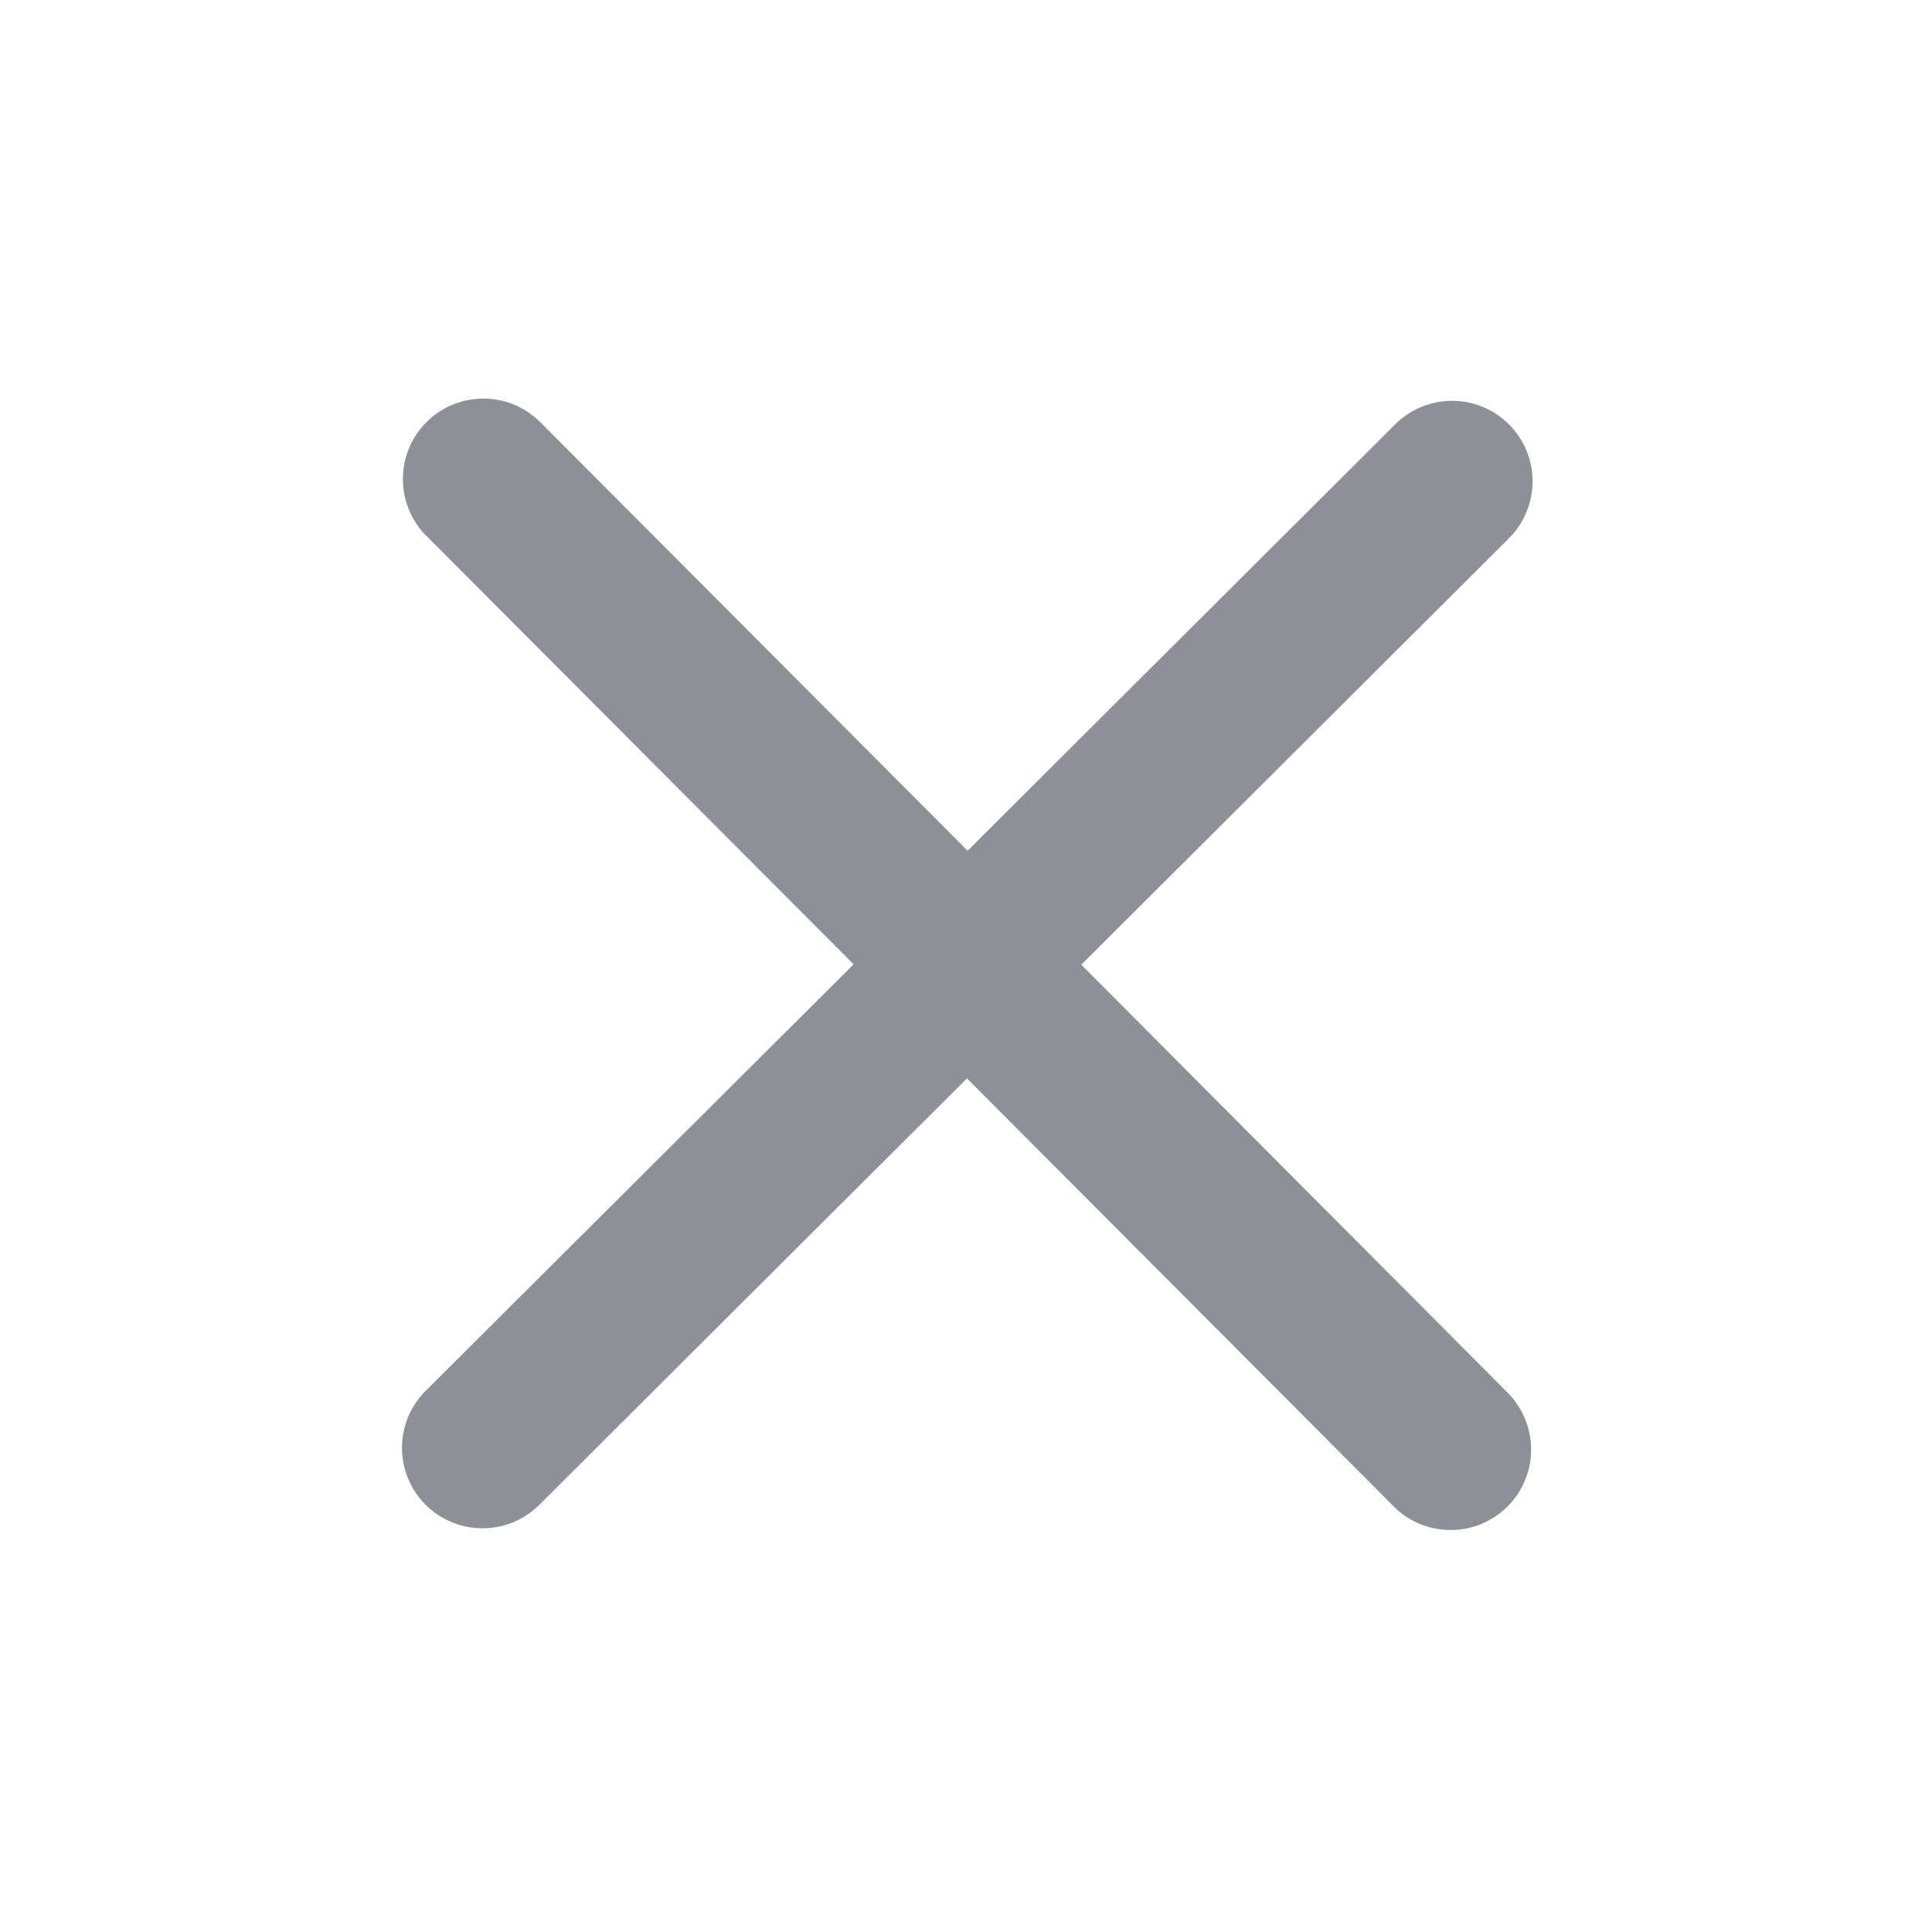 <svg width="24" height="24" viewBox="0 0 24 24" fill="none" xmlns="http://www.w3.org/2000/svg">
<path d="M13.432 11.984L18.732 6.699C18.828 6.607 18.904 6.497 18.956 6.375C19.009 6.253 19.037 6.122 19.038 5.989C19.04 5.856 19.014 5.724 18.964 5.602C18.914 5.479 18.84 5.367 18.746 5.273C18.652 5.179 18.541 5.104 18.418 5.054C18.295 5.003 18.164 4.978 18.031 4.979C17.898 4.98 17.767 5.007 17.645 5.06C17.523 5.112 17.412 5.188 17.32 5.283L12.02 10.568L6.735 5.268C6.643 5.17 6.533 5.092 6.411 5.037C6.288 4.983 6.156 4.954 6.022 4.951C5.888 4.949 5.755 4.974 5.631 5.024C5.507 5.074 5.394 5.148 5.299 5.243C5.204 5.337 5.129 5.45 5.078 5.574C5.028 5.698 5.003 5.831 5.005 5.965C5.007 6.099 5.035 6.231 5.089 6.354C5.143 6.477 5.221 6.587 5.319 6.679L10.604 11.979L5.3 17.265C5.204 17.357 5.128 17.468 5.075 17.589C5.023 17.711 4.995 17.843 4.994 17.975C4.992 18.108 5.017 18.24 5.068 18.363C5.118 18.486 5.192 18.598 5.286 18.692C5.379 18.785 5.491 18.86 5.614 18.91C5.736 18.961 5.868 18.986 6.001 18.985C6.134 18.984 6.265 18.957 6.387 18.905C6.509 18.852 6.62 18.776 6.712 18.681L12.012 13.396L17.3 18.7C17.392 18.796 17.502 18.872 17.624 18.925C17.746 18.977 17.877 19.005 18.01 19.006C18.143 19.008 18.275 18.983 18.398 18.933C18.52 18.882 18.632 18.808 18.726 18.715C18.82 18.621 18.895 18.509 18.945 18.386C18.996 18.264 19.021 18.132 19.02 17.999C19.019 17.866 18.992 17.735 18.939 17.613C18.887 17.491 18.811 17.381 18.716 17.288L13.432 11.984Z" fill="#8D9096"/>
</svg>

